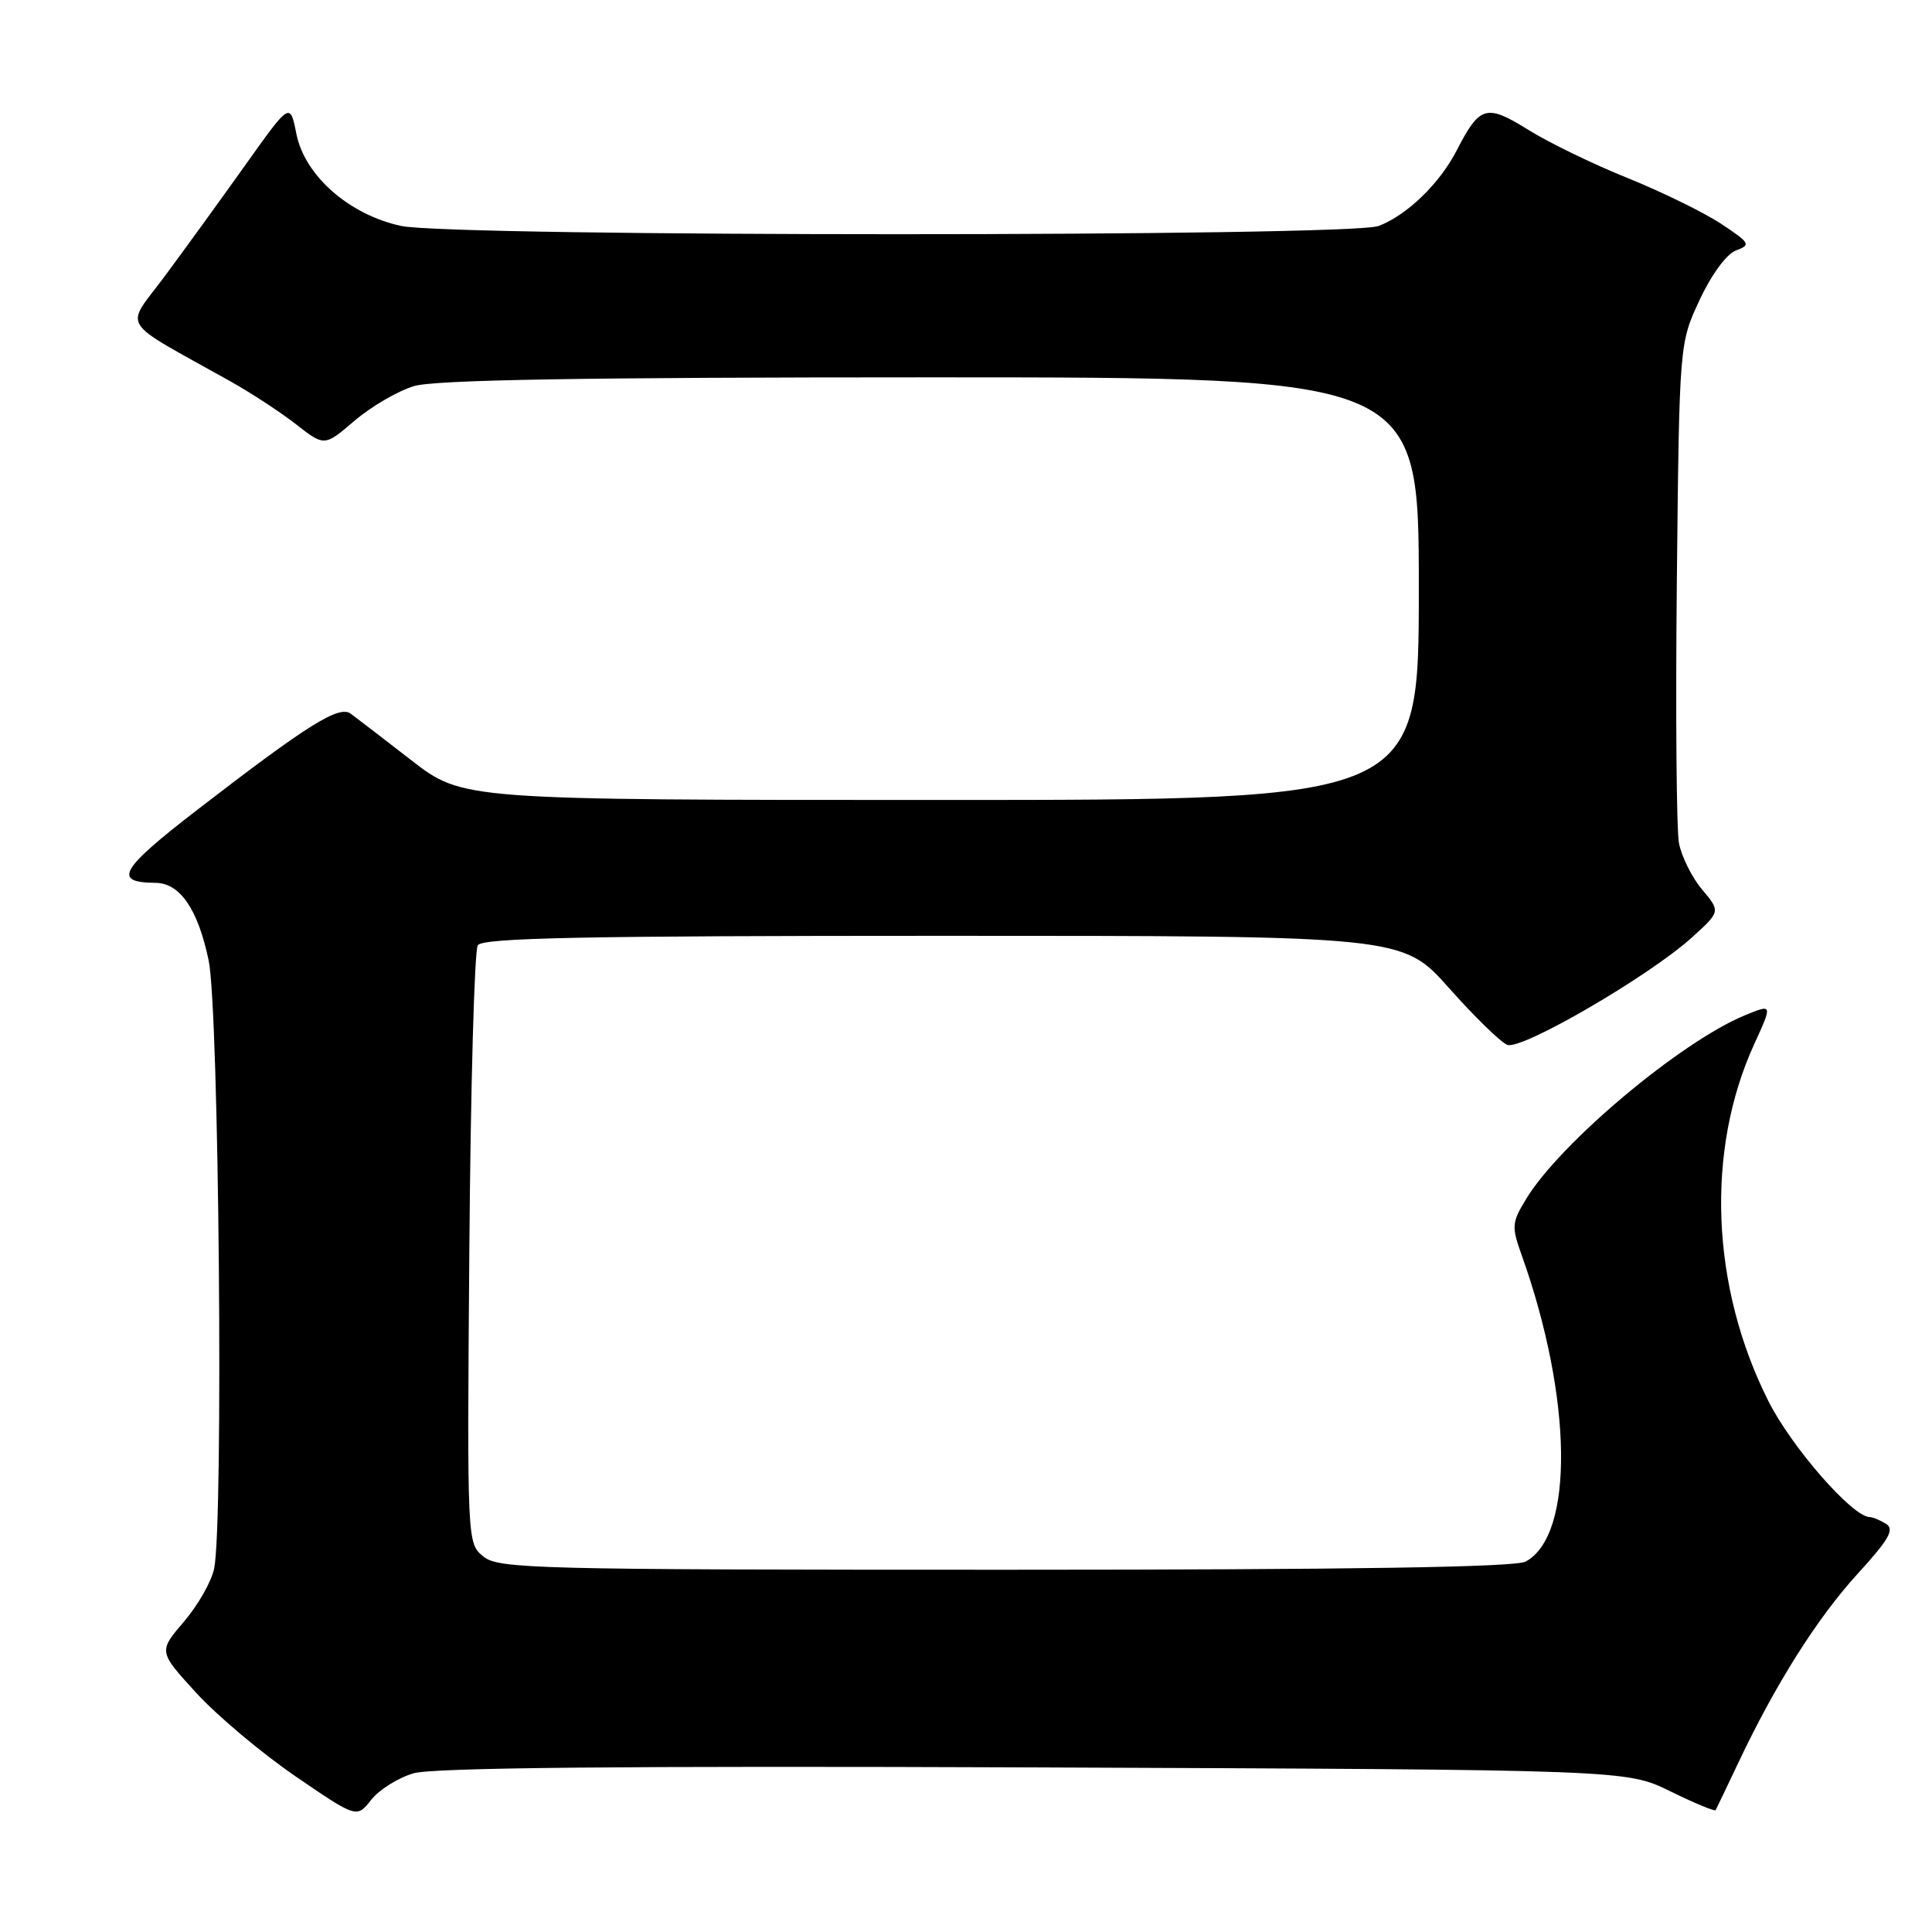 <?xml version="1.0" encoding="UTF-8" standalone="no"?>
<!DOCTYPE svg PUBLIC "-//W3C//DTD SVG 1.1//EN" "http://www.w3.org/Graphics/SVG/1.1/DTD/svg11.dtd" >
<svg xmlns="http://www.w3.org/2000/svg" xmlns:xlink="http://www.w3.org/1999/xlink" version="1.1" viewBox="0 0 256 256">
 <g >
 <path fill="currentColor"
d=" M 54.80 234.97 C 57.36 234.22 82.77 233.98 137.00 234.19 C 215.50 234.50 215.50 234.50 221.31 237.35 C 224.51 238.92 227.22 240.05 227.33 239.85 C 227.44 239.66 228.81 236.80 230.37 233.50 C 235.32 223.06 240.82 214.36 246.17 208.51 C 250.28 204.01 251.06 202.65 249.93 201.93 C 249.14 201.44 248.15 201.02 247.73 201.02 C 245.44 200.97 237.39 191.75 234.32 185.65 C 226.70 170.51 225.98 152.46 232.45 138.34 C 234.88 133.02 234.88 133.02 231.19 134.54 C 222.69 138.05 206.71 151.46 202.22 158.87 C 200.31 162.01 200.27 162.52 201.65 166.37 C 208.38 185.25 208.61 203.46 202.15 206.92 C 200.76 207.66 179.23 208.00 133.18 208.00 C 70.84 208.00 66.07 207.88 64.06 206.25 C 61.89 204.49 61.89 204.46 62.19 165.50 C 62.36 144.05 62.86 125.94 63.31 125.25 C 63.94 124.27 77.39 124.00 124.98 124.00 C 185.85 124.00 185.85 124.00 192.00 130.92 C 195.38 134.73 198.86 138.12 199.73 138.45 C 201.62 139.17 218.48 129.37 224.14 124.26 C 227.99 120.78 227.99 120.78 225.53 117.86 C 224.18 116.25 222.81 113.49 222.47 111.71 C 222.14 109.94 222.01 94.31 222.19 76.99 C 222.52 45.50 222.52 45.50 225.21 39.74 C 226.80 36.34 228.78 33.65 230.04 33.18 C 232.04 32.44 231.90 32.20 228.06 29.66 C 225.79 28.16 220.22 25.43 215.69 23.60 C 211.16 21.78 205.22 18.90 202.50 17.20 C 196.94 13.74 196.08 13.99 193.02 19.93 C 190.76 24.33 186.42 28.52 182.68 29.94 C 178.82 31.40 59.97 31.40 53.16 29.94 C 46.27 28.46 40.37 23.28 39.27 17.73 C 38.44 13.53 38.44 13.53 32.47 21.92 C 29.19 26.53 24.38 33.16 21.80 36.64 C 16.53 43.74 15.50 42.11 30.50 50.51 C 33.25 52.05 37.19 54.63 39.25 56.24 C 42.99 59.16 42.99 59.16 46.99 55.74 C 49.19 53.86 52.73 51.80 54.86 51.16 C 57.62 50.33 77.21 50.00 123.37 50.00 C 188.00 50.00 188.00 50.00 188.00 78.00 C 188.00 106.00 188.00 106.00 124.65 106.00 C 61.30 106.00 61.30 106.00 54.52 100.75 C 50.80 97.86 47.17 95.08 46.46 94.56 C 44.91 93.43 40.73 96.05 26.16 107.29 C 15.87 115.23 14.89 116.94 20.60 116.98 C 23.85 117.01 26.23 120.47 27.65 127.27 C 29.02 133.79 29.63 201.58 28.38 207.83 C 28.04 209.53 26.24 212.69 24.38 214.87 C 20.99 218.83 20.99 218.83 26.00 224.31 C 28.76 227.33 34.67 232.30 39.14 235.36 C 47.27 240.92 47.27 240.92 49.19 238.48 C 50.24 237.14 52.77 235.56 54.80 234.97 Z "/>
</g>
</svg>